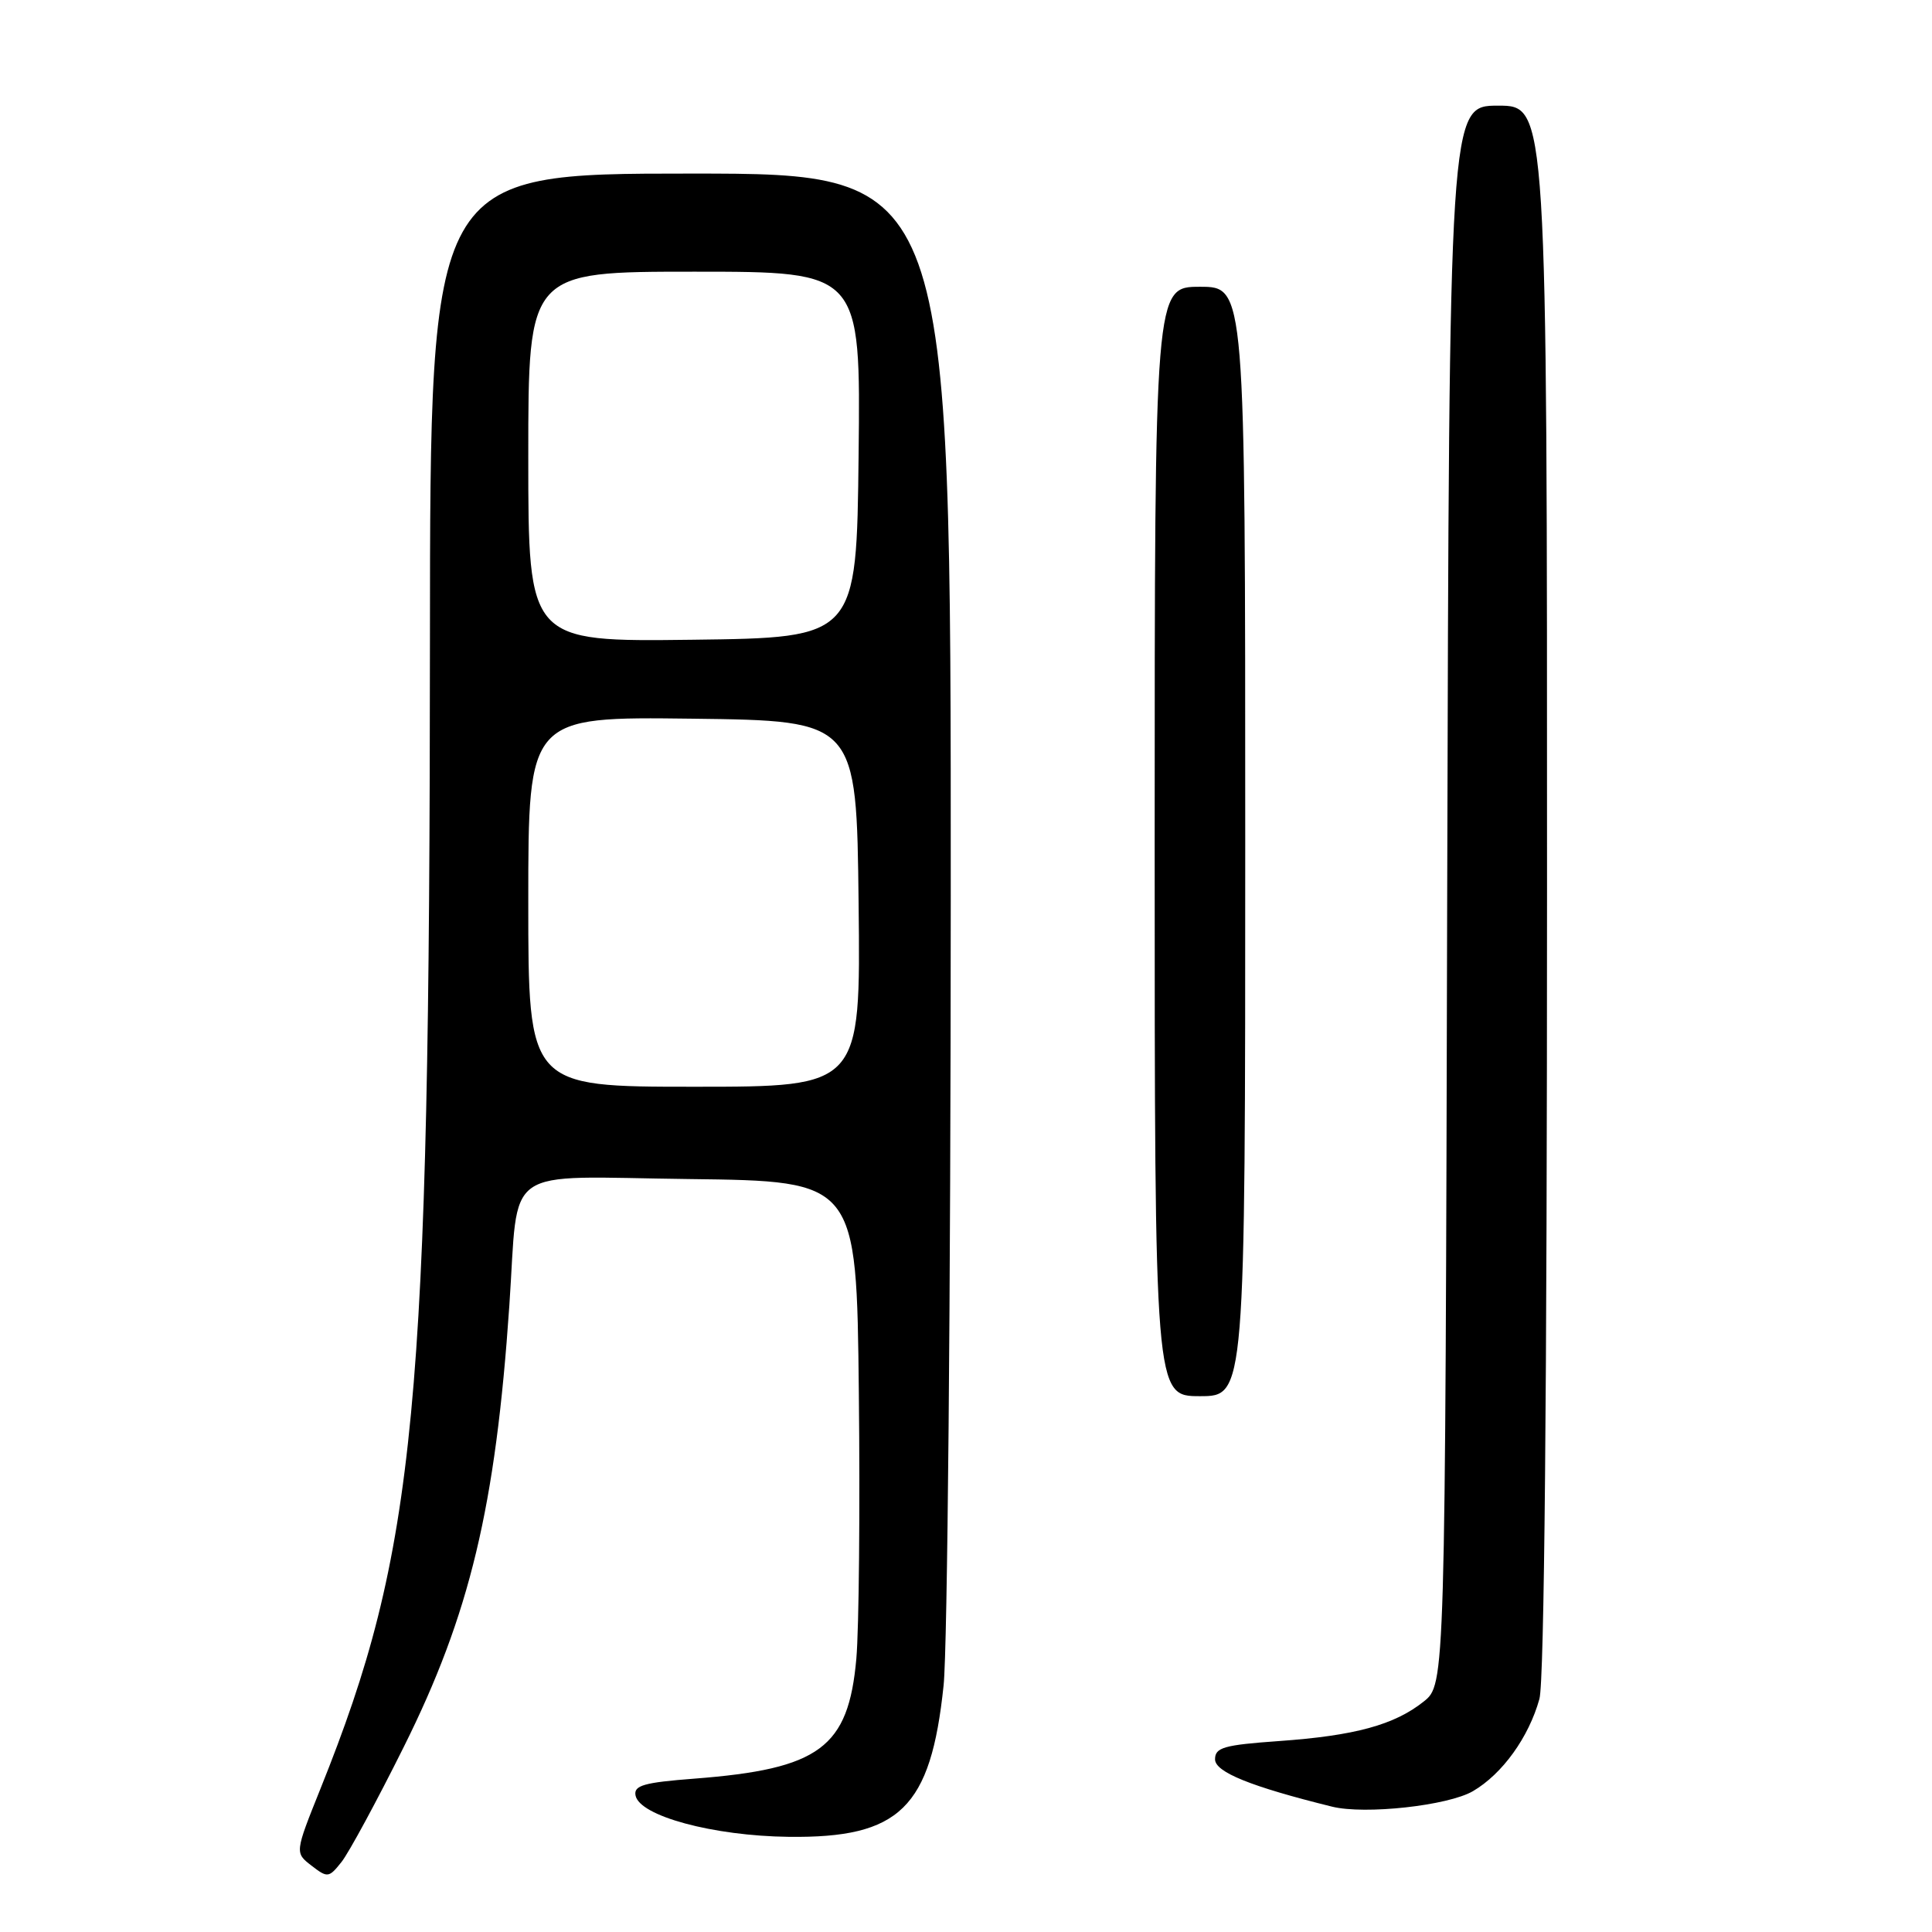 <?xml version="1.0" encoding="UTF-8" standalone="no"?>
<!DOCTYPE svg PUBLIC "-//W3C//DTD SVG 1.1//EN" "http://www.w3.org/Graphics/SVG/1.1/DTD/svg11.dtd" >
<svg xmlns="http://www.w3.org/2000/svg" xmlns:xlink="http://www.w3.org/1999/xlink" version="1.1" viewBox="0 0 256 256">
 <g >
 <path fill="currentColor"
d=" M 53.49 231.50 C 62.26 213.91 65.67 199.68 67.49 173.00 C 68.79 154.06 66.15 155.93 91.31 156.23 C 113.50 156.50 113.50 156.50 113.80 184.50 C 113.97 199.90 113.82 215.77 113.47 219.78 C 112.42 231.58 108.62 234.40 92.00 235.68 C 85.33 236.19 83.96 236.58 84.21 237.90 C 84.72 240.63 94.50 243.27 104.50 243.39 C 119.24 243.57 123.33 239.58 125.03 223.34 C 125.55 218.48 125.97 171.41 125.98 118.75 C 126.00 23.00 126.00 23.00 91.50 23.00 C 57.00 23.00 57.00 23.00 56.97 84.75 C 56.93 186.76 55.15 205.41 42.47 237.00 C 39.06 245.50 39.06 245.50 41.28 247.21 C 43.40 248.85 43.58 248.83 45.26 246.71 C 46.22 245.50 49.93 238.65 53.49 231.50 Z  M 195.17 237.34 C 199.07 235.06 202.57 230.20 203.98 225.12 C 204.63 222.80 204.99 184.17 204.99 117.75 C 205.00 14.00 205.00 14.00 198.51 14.00 C 192.03 14.00 192.03 14.00 191.76 118.59 C 191.50 223.19 191.50 223.19 188.64 225.47 C 184.76 228.56 179.52 229.99 169.46 230.70 C 162.16 231.22 161.00 231.55 161.00 233.12 C 161.00 234.81 165.74 236.73 176.50 239.39 C 180.87 240.47 191.87 239.26 195.17 237.34 Z  M 165.00 111.50 C 165.00 38.00 165.00 38.00 159.00 38.00 C 153.00 38.00 153.00 38.00 153.00 111.50 C 153.00 185.00 153.00 185.00 159.00 185.00 C 165.00 185.00 165.00 185.00 165.00 111.50 Z  M 70.00 119.48 C 70.00 94.96 70.00 94.96 91.75 95.23 C 113.50 95.50 113.50 95.50 113.77 119.75 C 114.04 144.00 114.04 144.00 92.02 144.00 C 70.00 144.00 70.00 144.00 70.00 119.48 Z  M 70.00 60.52 C 70.00 36.00 70.00 36.00 92.02 36.00 C 114.04 36.00 114.04 36.00 113.77 60.25 C 113.50 84.50 113.50 84.50 91.75 84.77 C 70.00 85.04 70.00 85.04 70.00 60.52 Z "/>
</g>
</svg>